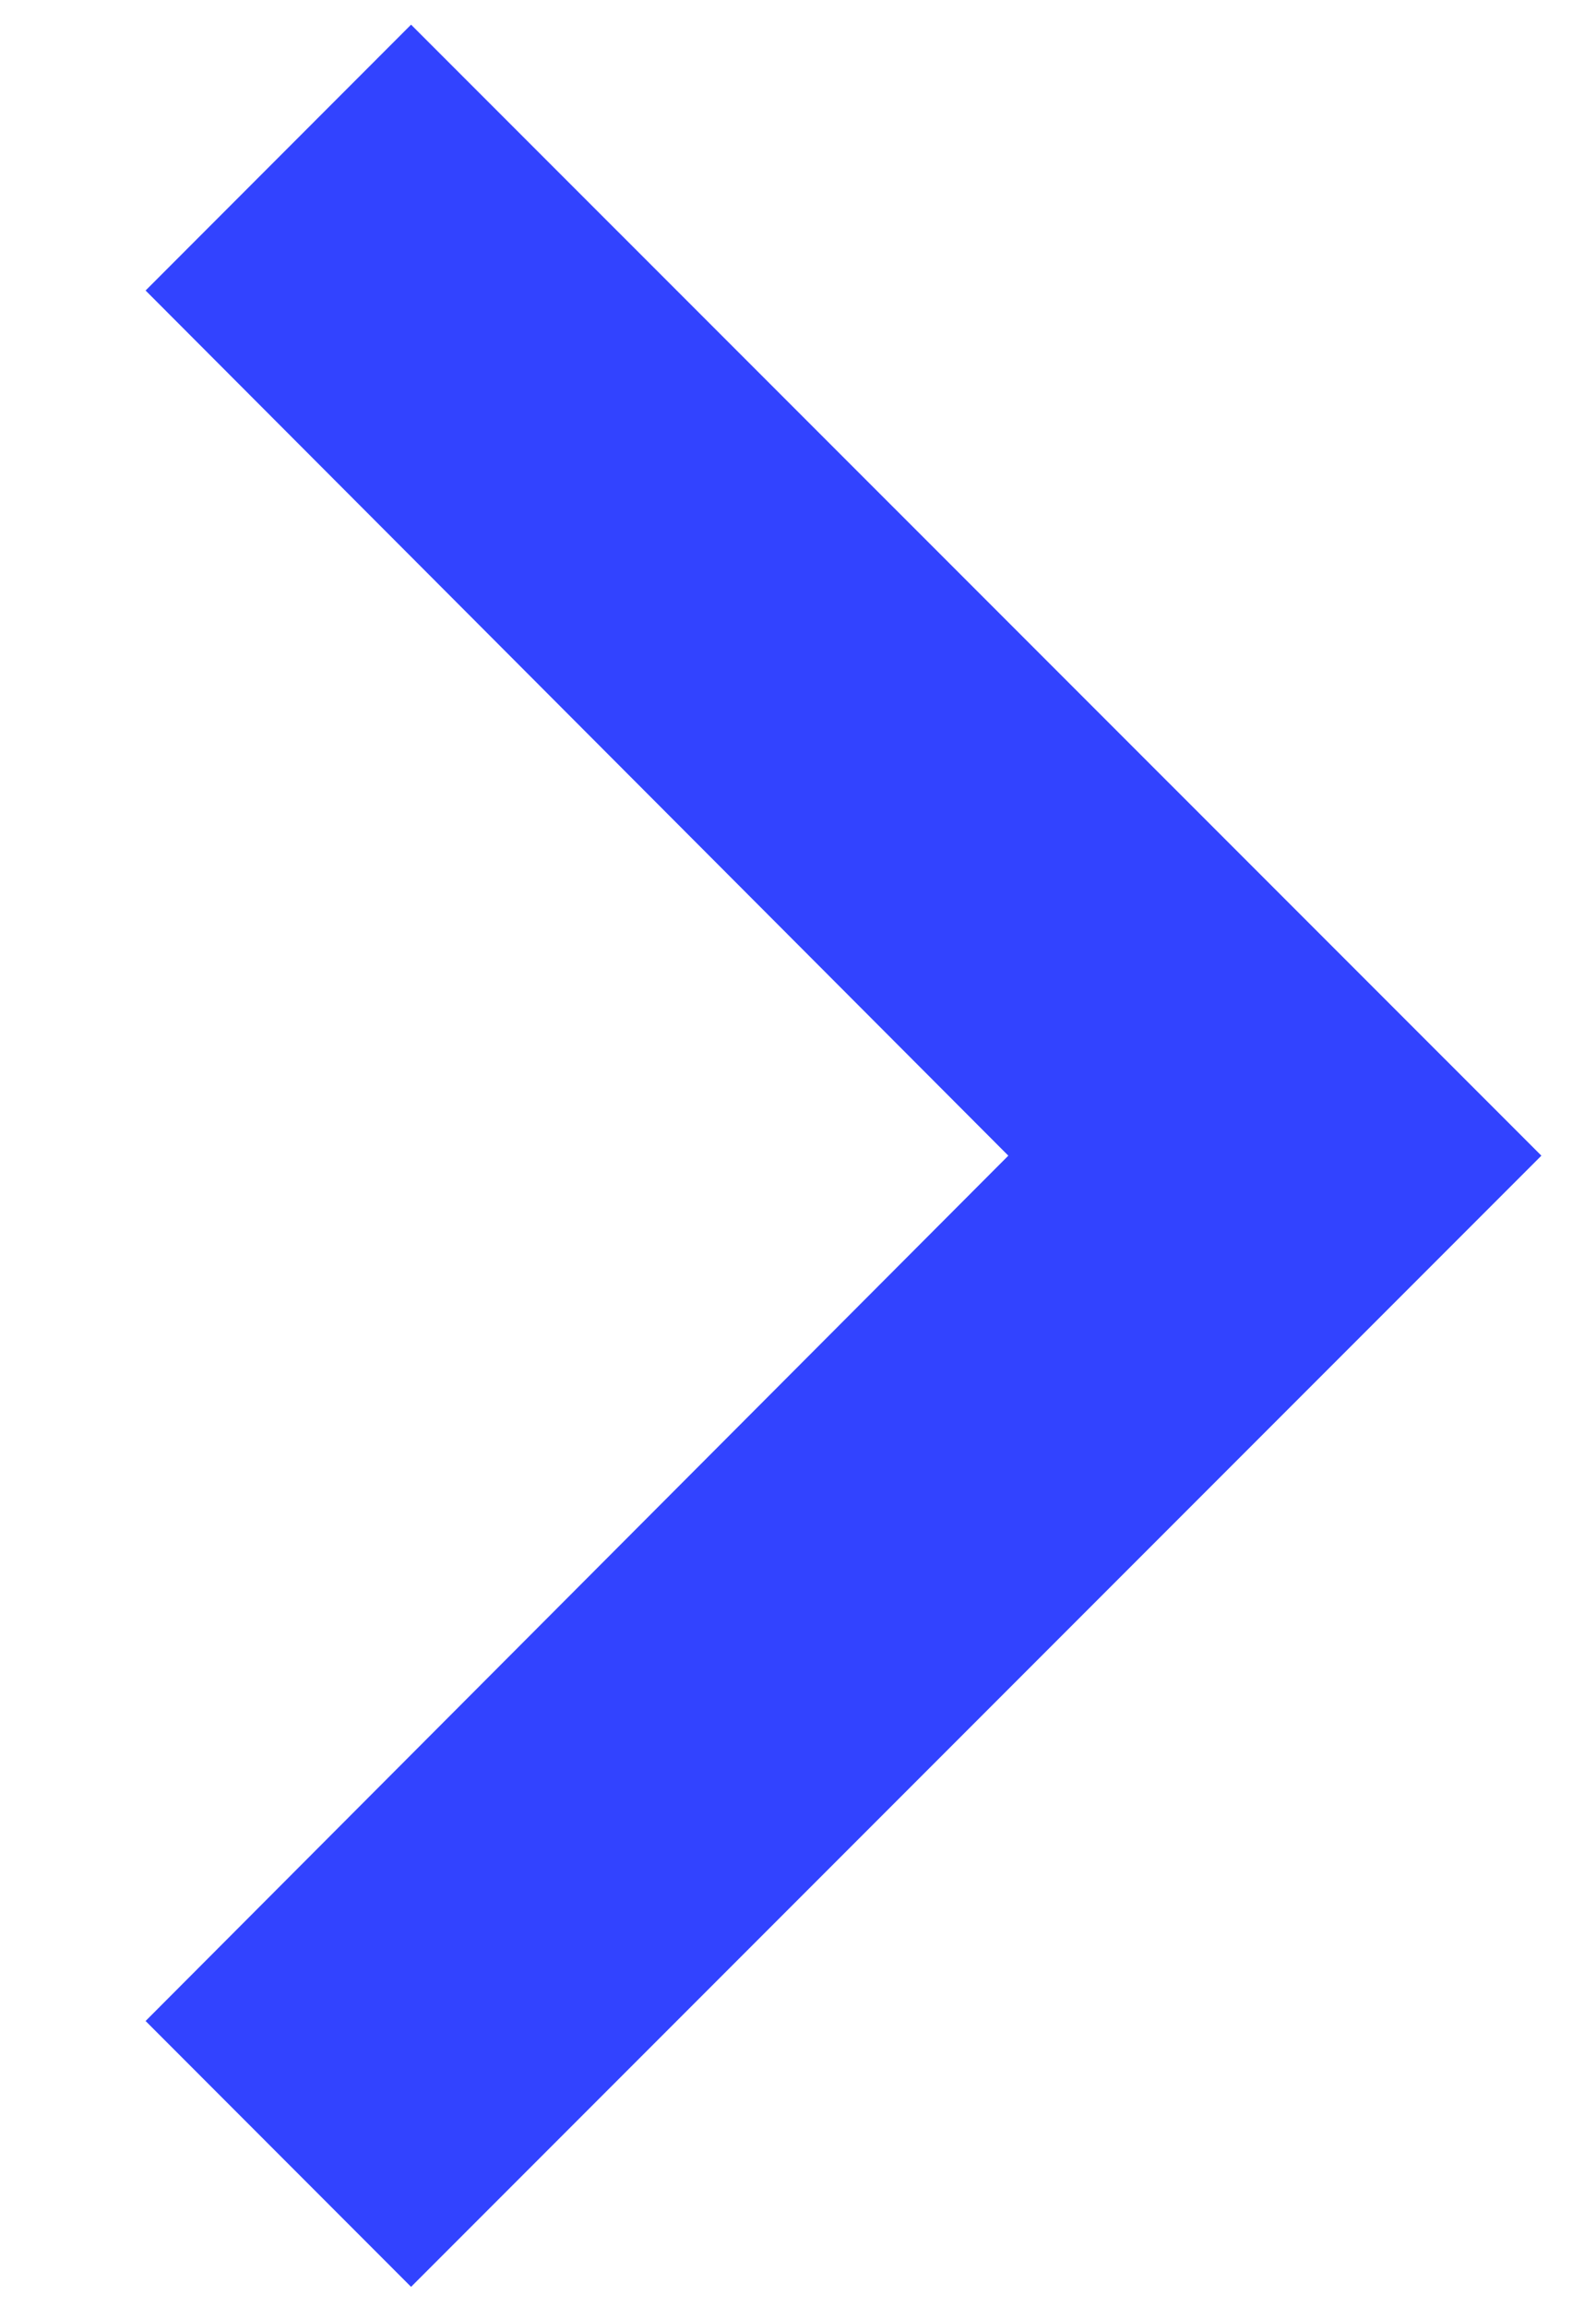<svg width="9" height="13" viewBox="0 0 9 13" fill="none" xmlns="http://www.w3.org/2000/svg">
<path d="M2.318 0.139L0.821 1.637L5.686 6.512L0.821 11.388L2.318 12.886L8.692 6.512L2.318 0.139Z" fill="#3243FF"/>
</svg>
